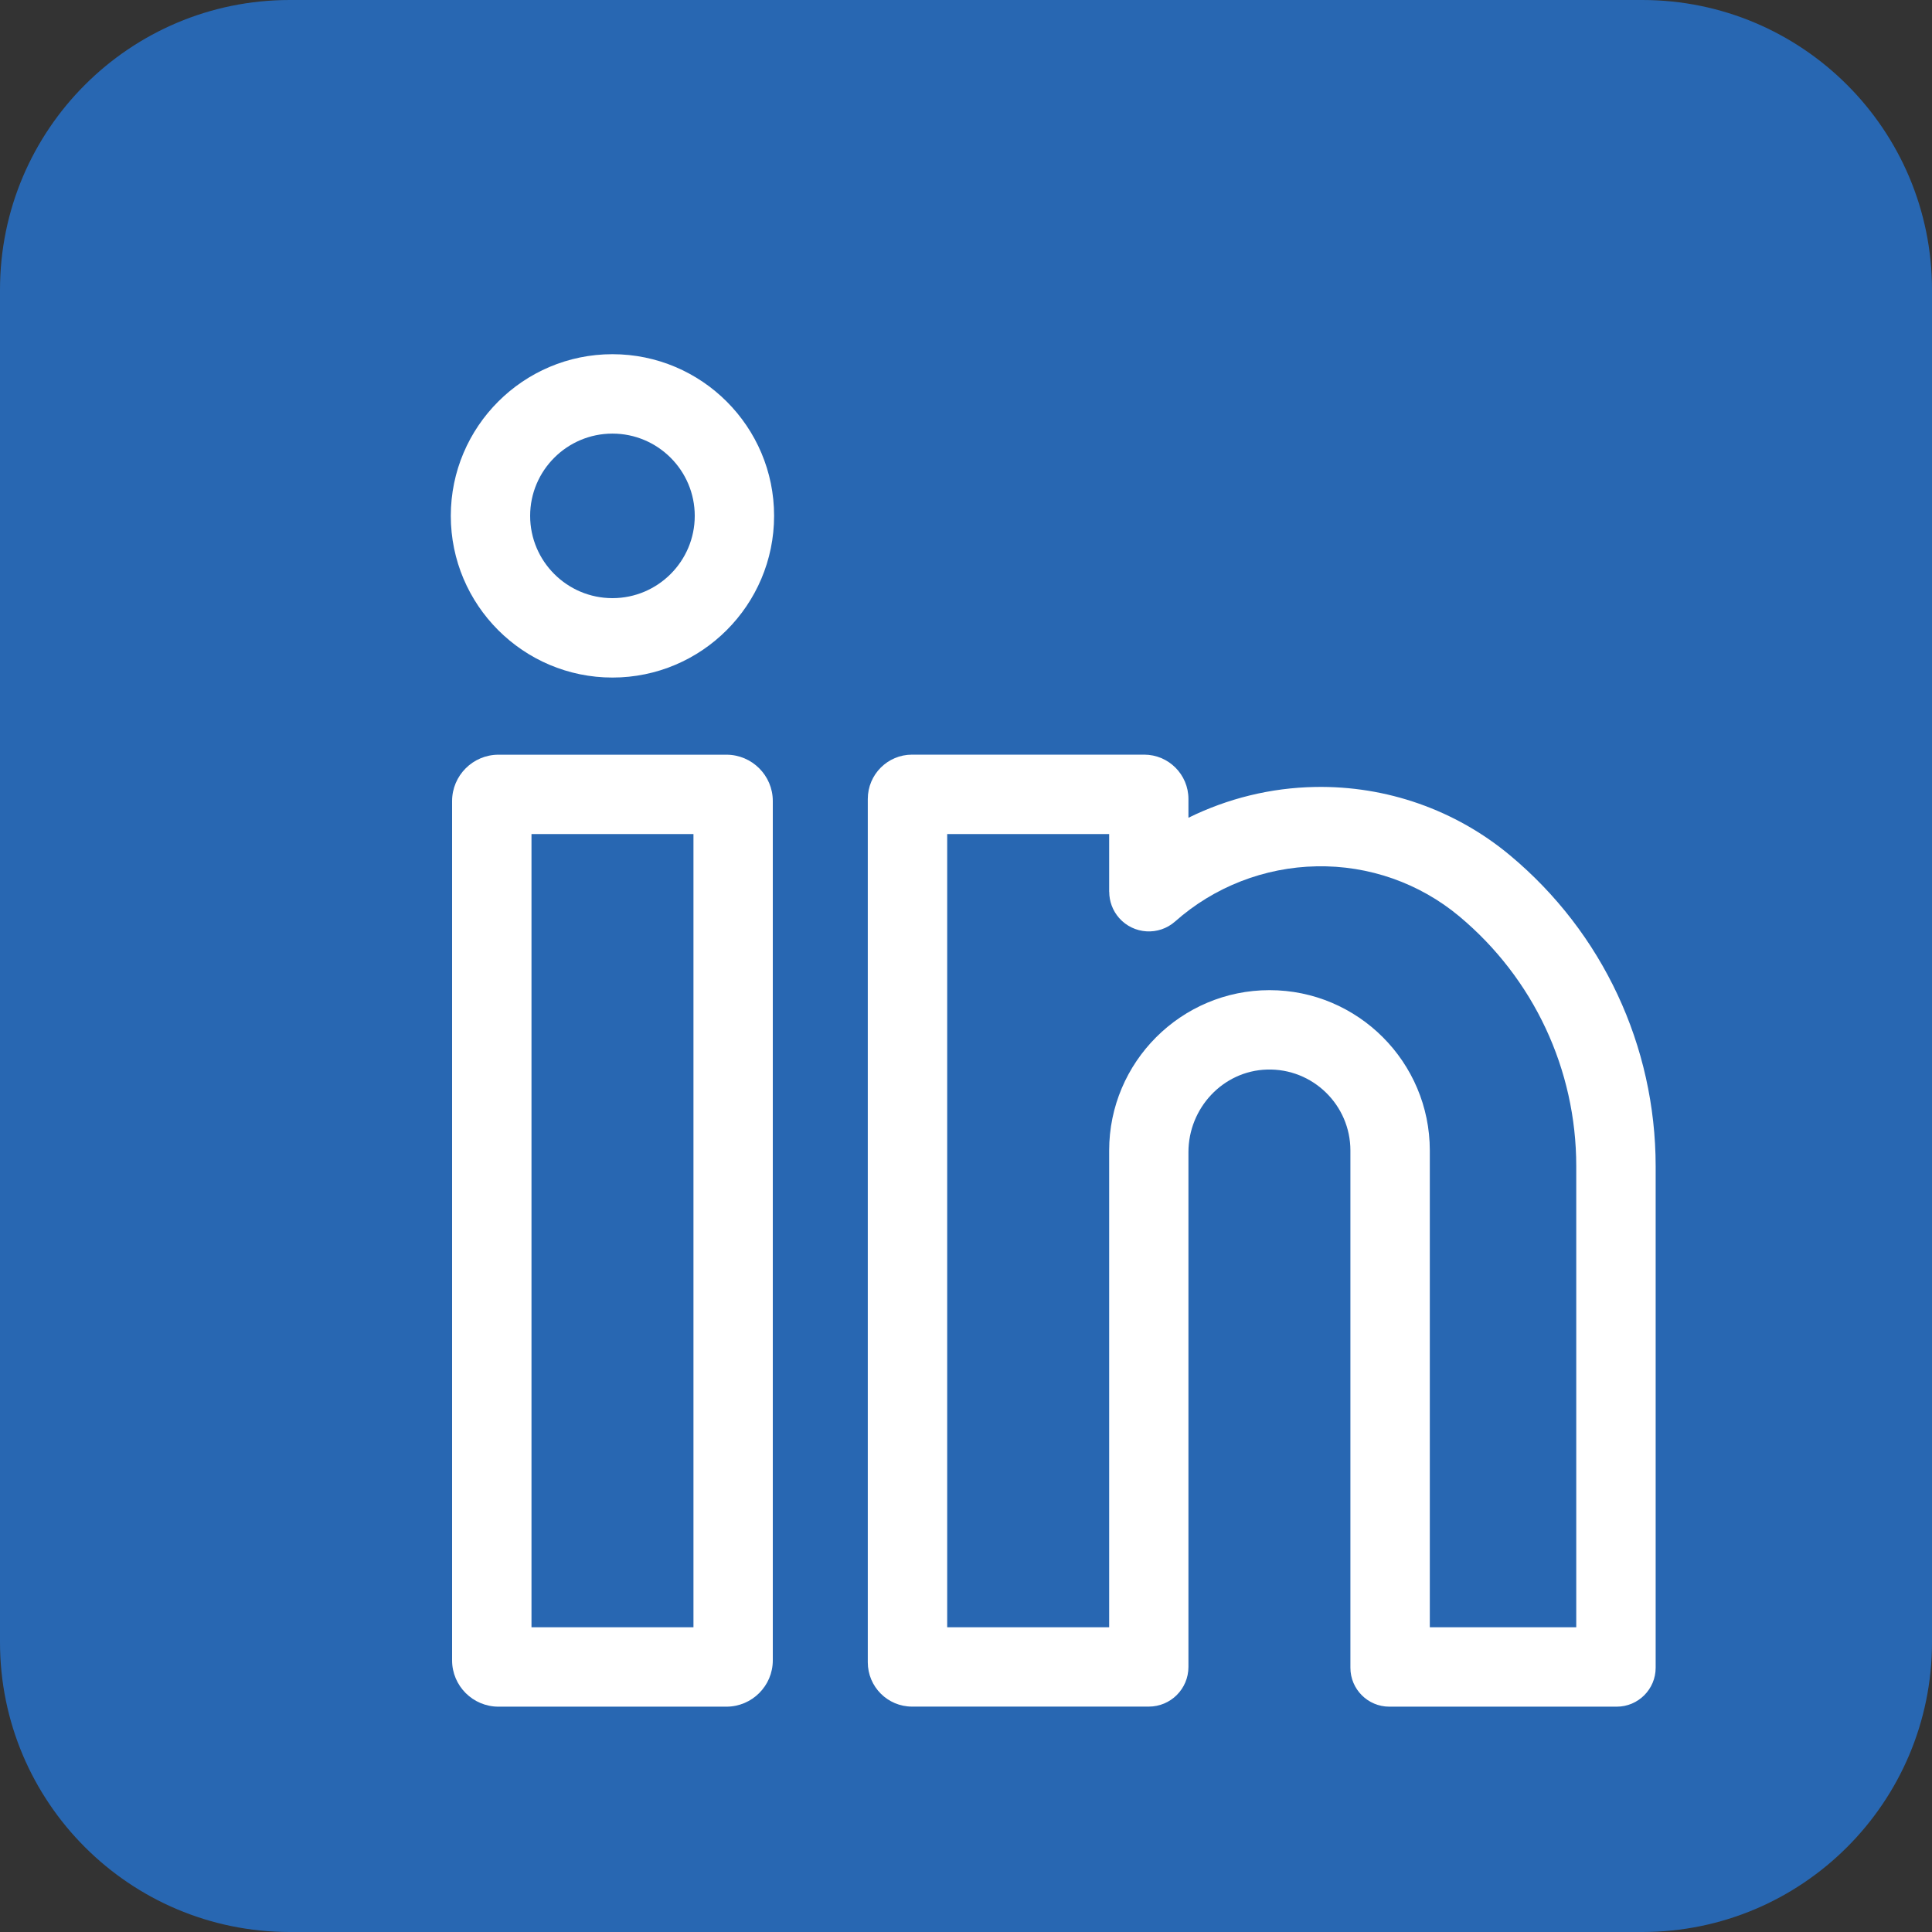 <?xml version="1.0" encoding="utf-8"?>
<!-- Generator: Adobe Illustrator 16.0.0, SVG Export Plug-In . SVG Version: 6.00 Build 0)  -->
<!DOCTYPE svg PUBLIC "-//W3C//DTD SVG 1.1//EN" "http://www.w3.org/Graphics/SVG/1.1/DTD/svg11.dtd">
<svg version="1.1" id="Layer_1" xmlns="http://www.w3.org/2000/svg" xmlns:xlink="http://www.w3.org/1999/xlink" x="0px" y="0px"
	 width="30px" height="30px" viewBox="0 0 30 30" enable-background="new 0 0 30 30" xml:space="preserve">
<rect x="0" y="0" width="30" height="30" fill="#333333" stroke="none"/>
<path fill="#2867B2" d="M4.5,0h21C27.985,0,30,2.015,30,4.5v21c0,2.485-2.015,4.5-4.5,4.5h-21C2.015,30,0,27.985,0,25.5v-21
	C0,2.015,2.015,0,4.5,0z"/>
<path fill="#FFFFFF" d="M11.28,11.719H7.74c-0.396,0-0.72,0.323-0.72,0.72v13.343c0,0.396,0.323,0.719,0.72,0.719h3.54
	c0.397,0,0.72-0.323,0.72-0.719V12.438C12,12.042,11.677,11.719,11.28,11.719z M10.768,25.268H8.253V12.951h2.515V25.268z"/>
<path fill="#FFFFFF" d="M9.51,5.5C8.126,5.5,7,6.626,7,8.01c0,1.385,1.126,2.511,2.51,2.511s2.51-1.126,2.51-2.511
	C12.021,6.626,10.895,5.5,9.51,5.5z M9.51,9.288c-0.705,0-1.278-0.573-1.278-1.278c0-0.704,0.573-1.277,1.278-1.277
	s1.278,0.573,1.278,1.277C10.788,8.715,10.215,9.288,9.51,9.288z"/>
<path fill="#FFFFFF" d="M23.449,13.283c-0.847-0.707-1.922-1.084-3.028-1.063c-0.687,0.012-1.358,0.178-1.967,0.478v-0.292
	c0-0.379-0.308-0.688-0.688-0.688h-3.604c-0.379,0-0.687,0.308-0.687,0.688v13.406c0,0.38,0.308,0.688,0.687,0.688h3.676
	c0.34,0,0.616-0.275,0.616-0.616v-7.993c0-0.684,0.536-1.263,1.22-1.283c0.711-0.021,1.295,0.551,1.295,1.257v8.032
	c0,0.333,0.271,0.604,0.604,0.604h3.532c0.333,0,0.604-0.271,0.604-0.604v-7.788C25.708,16.24,24.885,14.481,23.449,13.283z
	 M24.476,25.268h-2.274v-7.403c0-1.373-1.117-2.49-2.489-2.49s-2.49,1.117-2.49,2.49v7.403h-2.515V12.951h2.515v0.896h0.001
	c0,0.145,0.051,0.291,0.154,0.408c0.226,0.255,0.615,0.279,0.87,0.053c0.606-0.538,1.388-0.841,2.196-0.856
	c0.811-0.016,1.598,0.261,2.216,0.777c1.154,0.964,1.816,2.377,1.816,3.879V25.268z"/>
</svg>
